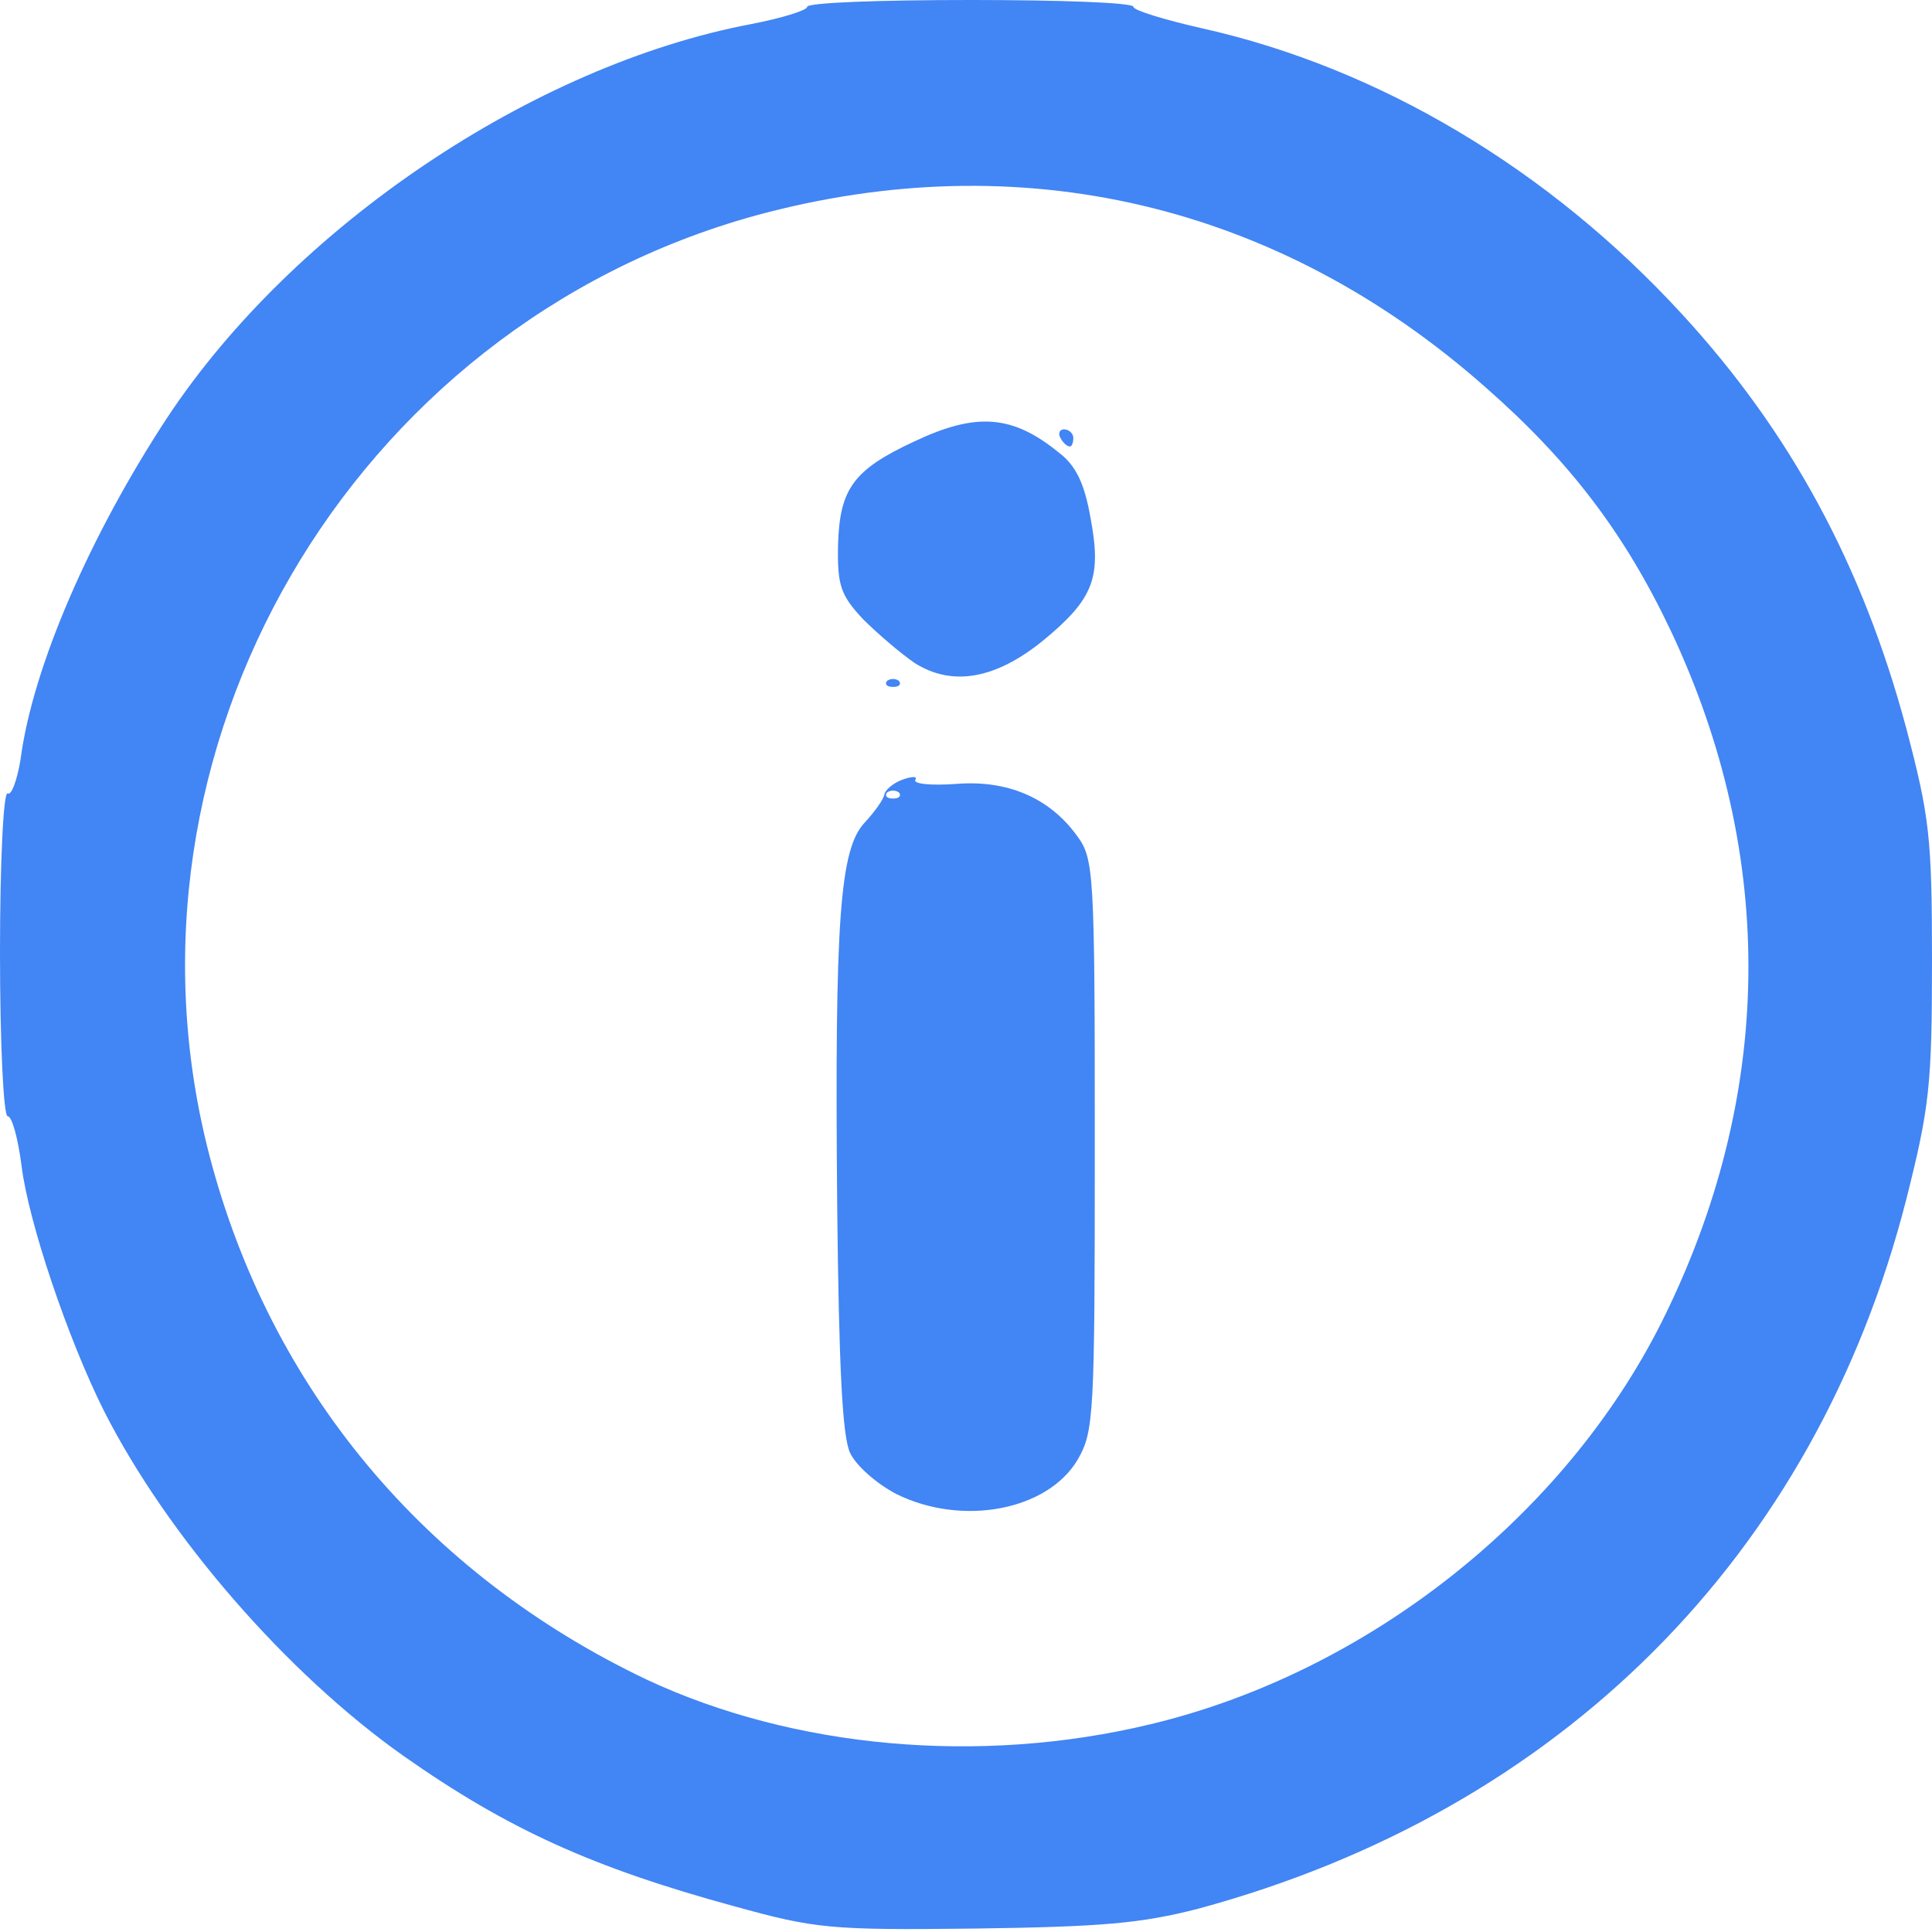 <!DOCTYPE svg PUBLIC "-//W3C//DTD SVG 20010904//EN" "http://www.w3.org/TR/2001/REC-SVG-20010904/DTD/svg10.dtd">
<svg version="1.0" xmlns="http://www.w3.org/2000/svg" width="225px" height="225px" viewBox="0 0 2250 2250" preserveAspectRatio="xMidYMid meet">
<g id="layer101" fill="#4285f4" stroke="none">
 <path d="M855 2220 c-165 -45 -264 -90 -385 -175 -136 -96 -275 -256 -349 -402 -42 -84 -88 -220 -96 -286 -4 -31 -11 -57 -16 -57 -5 0 -9 -86 -9 -191 0 -105 4 -188 9 -185 4 3 11 -15 15 -40 14 -107 81 -261 171 -398 147 -222 426 -410 680 -458 36 -7 65 -16 65 -20 0 -5 86 -8 190 -8 105 0 190 3 190 8 0 4 36 15 80 25 206 46 404 164 559 333 126 137 210 292 261 482 27 103 30 126 30 271 0 145 -3 171 -30 278 -106 415 -403 712 -825 826 -66 17 -112 21 -260 23 -169 2 -186 0 -280 -26z m485 -212 c251 -60 481 -241 595 -468 131 -262 135 -542 11 -805 -54 -114 -118 -198 -216 -284 -242 -214 -542 -284 -850 -200 -472 130 -759 623 -636 1095 71 272 251 487 509 610 171 80 388 100 587 52z"/>
 <path d="M1044 1740 c-23 -12 -47 -33 -54 -48 -9 -19 -13 -100 -15 -287 -3 -335 3 -416 32 -447 12 -13 22 -27 23 -33 1 -5 10 -13 21 -17 11 -4 18 -4 15 0 -3 5 18 7 47 5 60 -5 109 16 141 60 20 27 21 40 21 360 0 317 -1 334 -20 367 -35 59 -134 78 -211 40z m3 -817 c-4 -3 -10 -3 -14 0 -3 4 0 7 7 7 7 0 10 -3 7 -7z"/>
 <path d="M1033 793 c4 -3 10 -3 14 0 3 4 0 7 -7 7 -7 0 -10 -3 -7 -7z"/>
 <path d="M1065 772 c-16 -11 -43 -34 -60 -51 -26 -28 -30 -39 -29 -87 2 -65 18 -87 89 -120 72 -34 114 -31 168 13 20 15 30 36 37 76 13 69 4 94 -54 142 -56 46 -107 55 -151 27z"/>
 <path d="M1235 510 c-3 -5 -1 -10 4 -10 6 0 11 5 11 10 0 6 -2 10 -4 10 -3 0 -8 -4 -11 -10z"/>
 </g>

</svg>